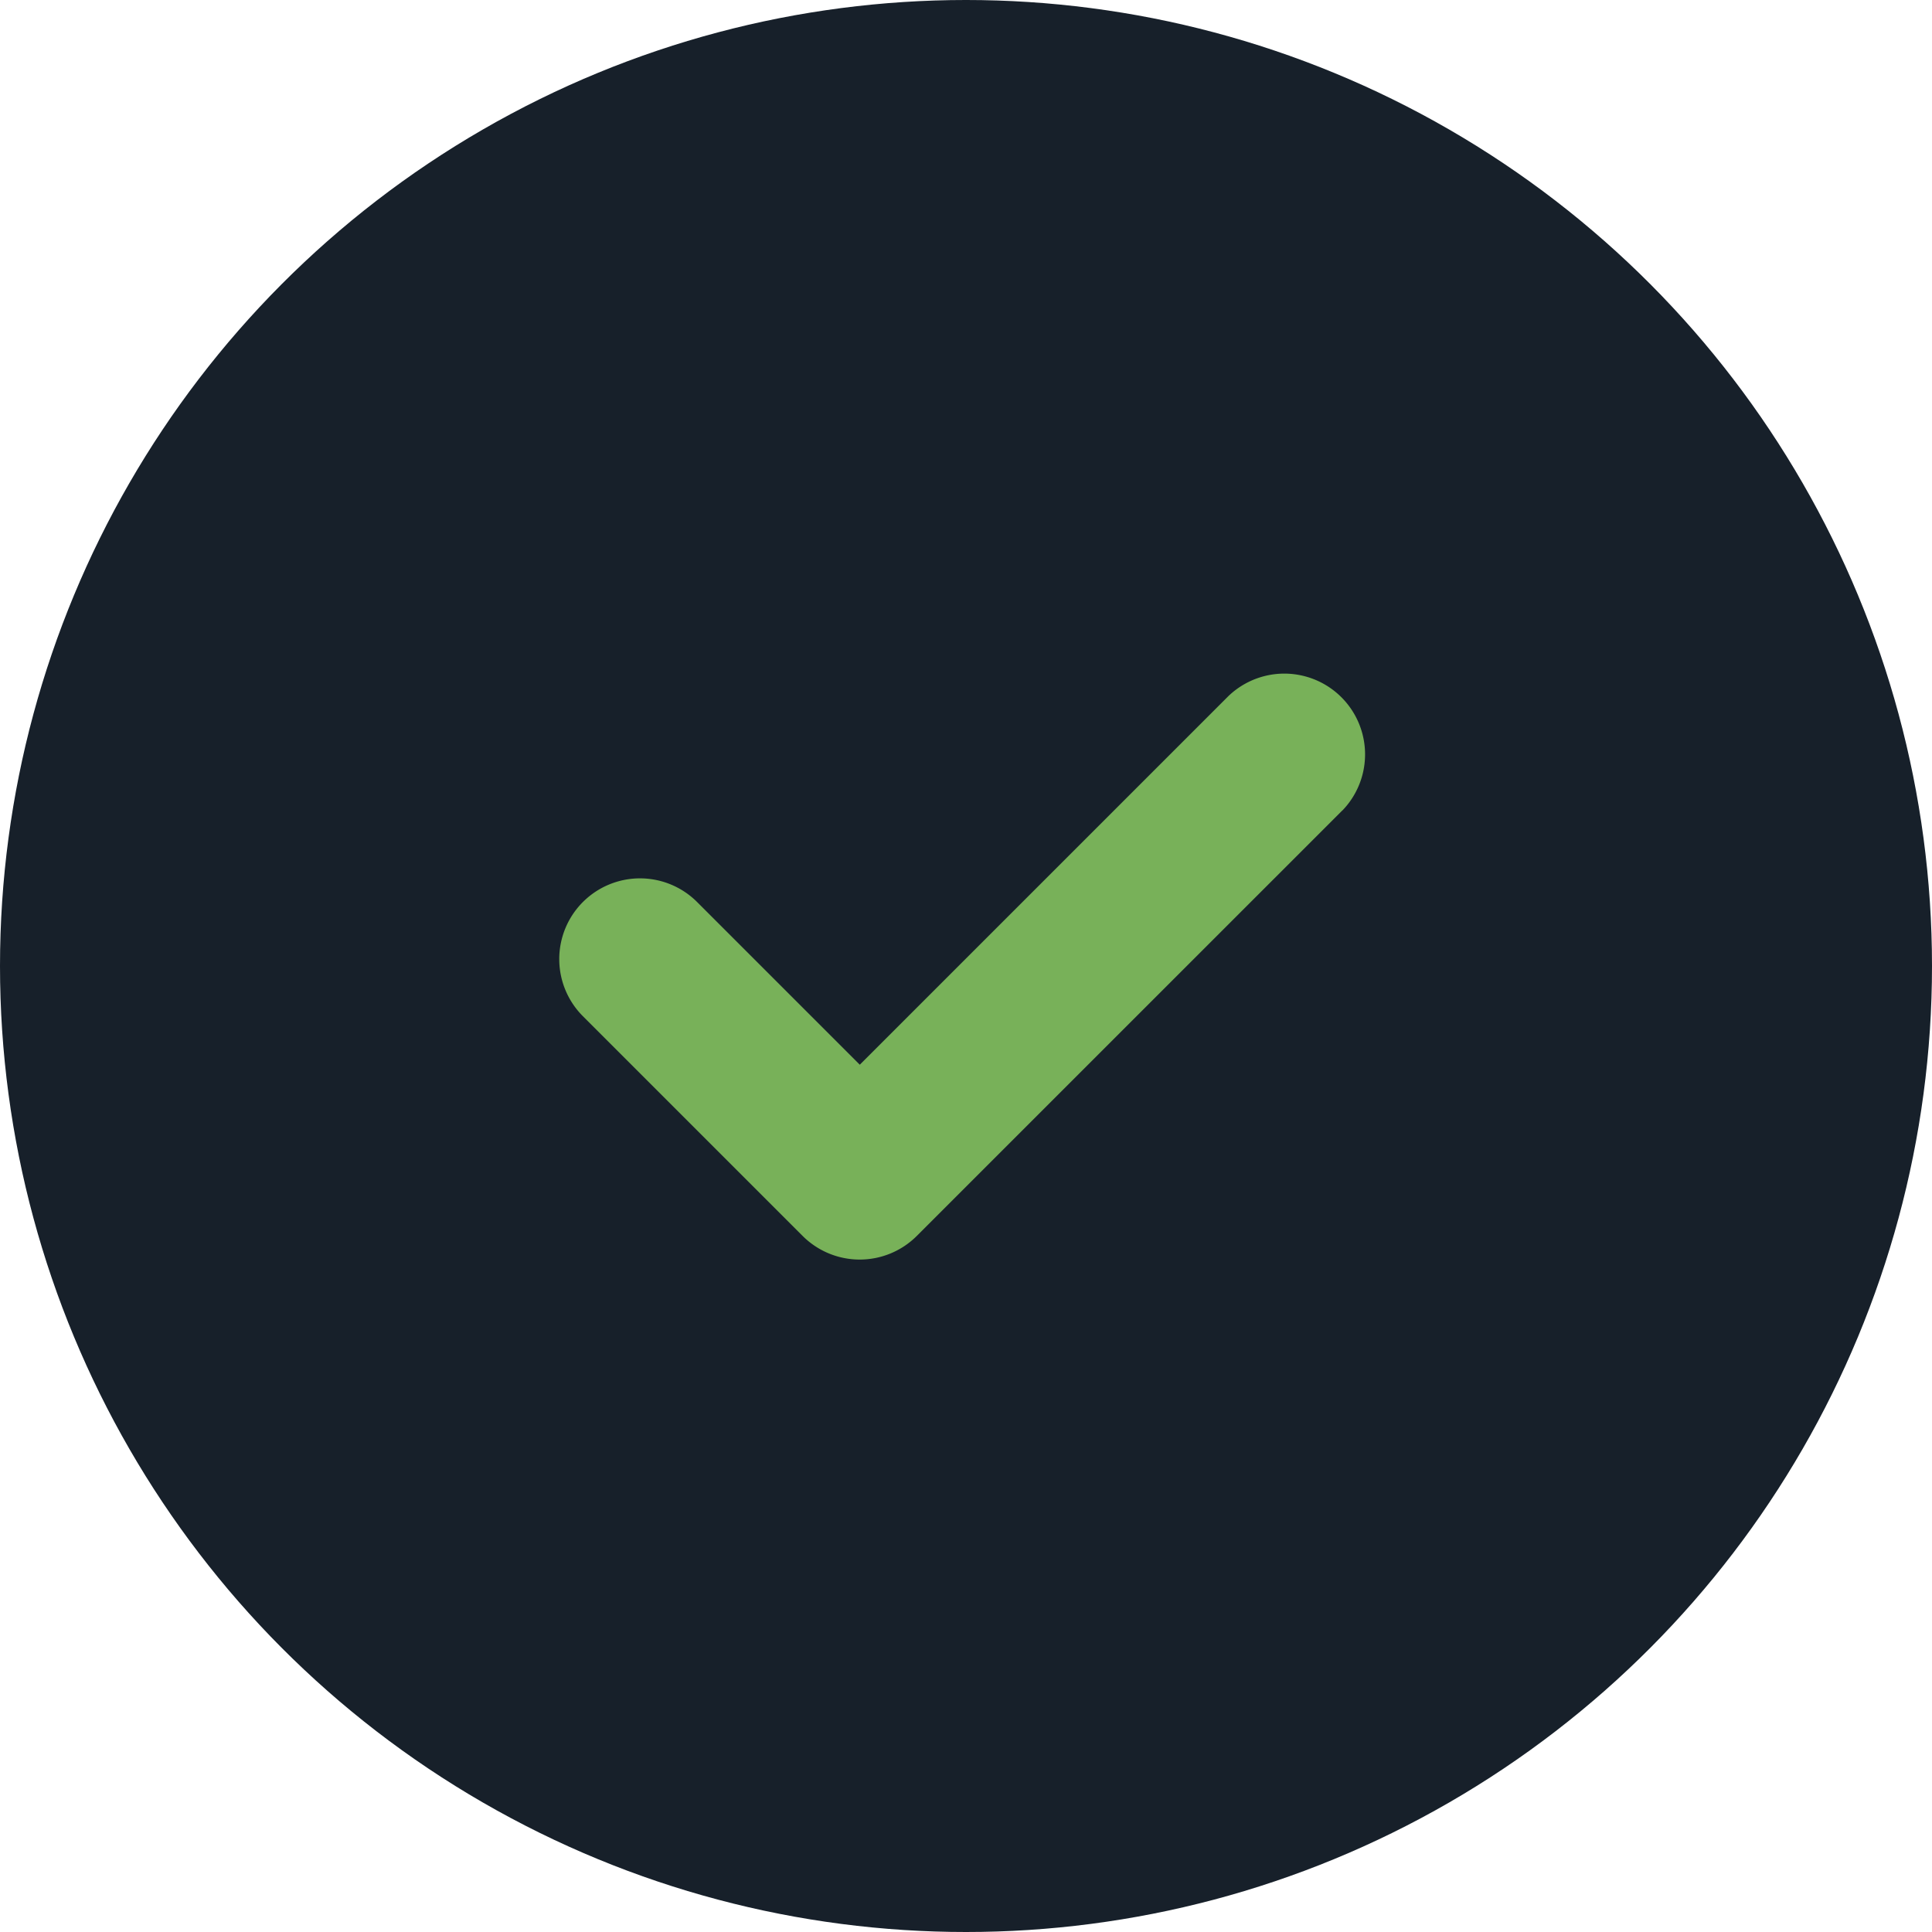 <svg xmlns="http://www.w3.org/2000/svg" width="76" height="76" viewBox="0 0 76 76">
  <g id="success-icon" transform="translate(-150 -200)">
    <circle id="Ellipse_1" data-name="Ellipse 1" cx="38" cy="38" r="38" transform="translate(150 200)" fill="#17202a"/>
    <g id="check" transform="translate(172 171.266)">
      <path id="Path_16" data-name="Path 16" d="M30.809,60.61,14.065,77.352a3.177,3.177,0,0,1-4.492,0L.93,68.709a3.176,3.176,0,0,1,4.492-4.492l6.4,6.4,14.5-14.5a3.177,3.177,0,0,1,4.492,4.492Z" transform="translate(0)" fill="#78b159"/>
    </g>
  </g>
</svg>
